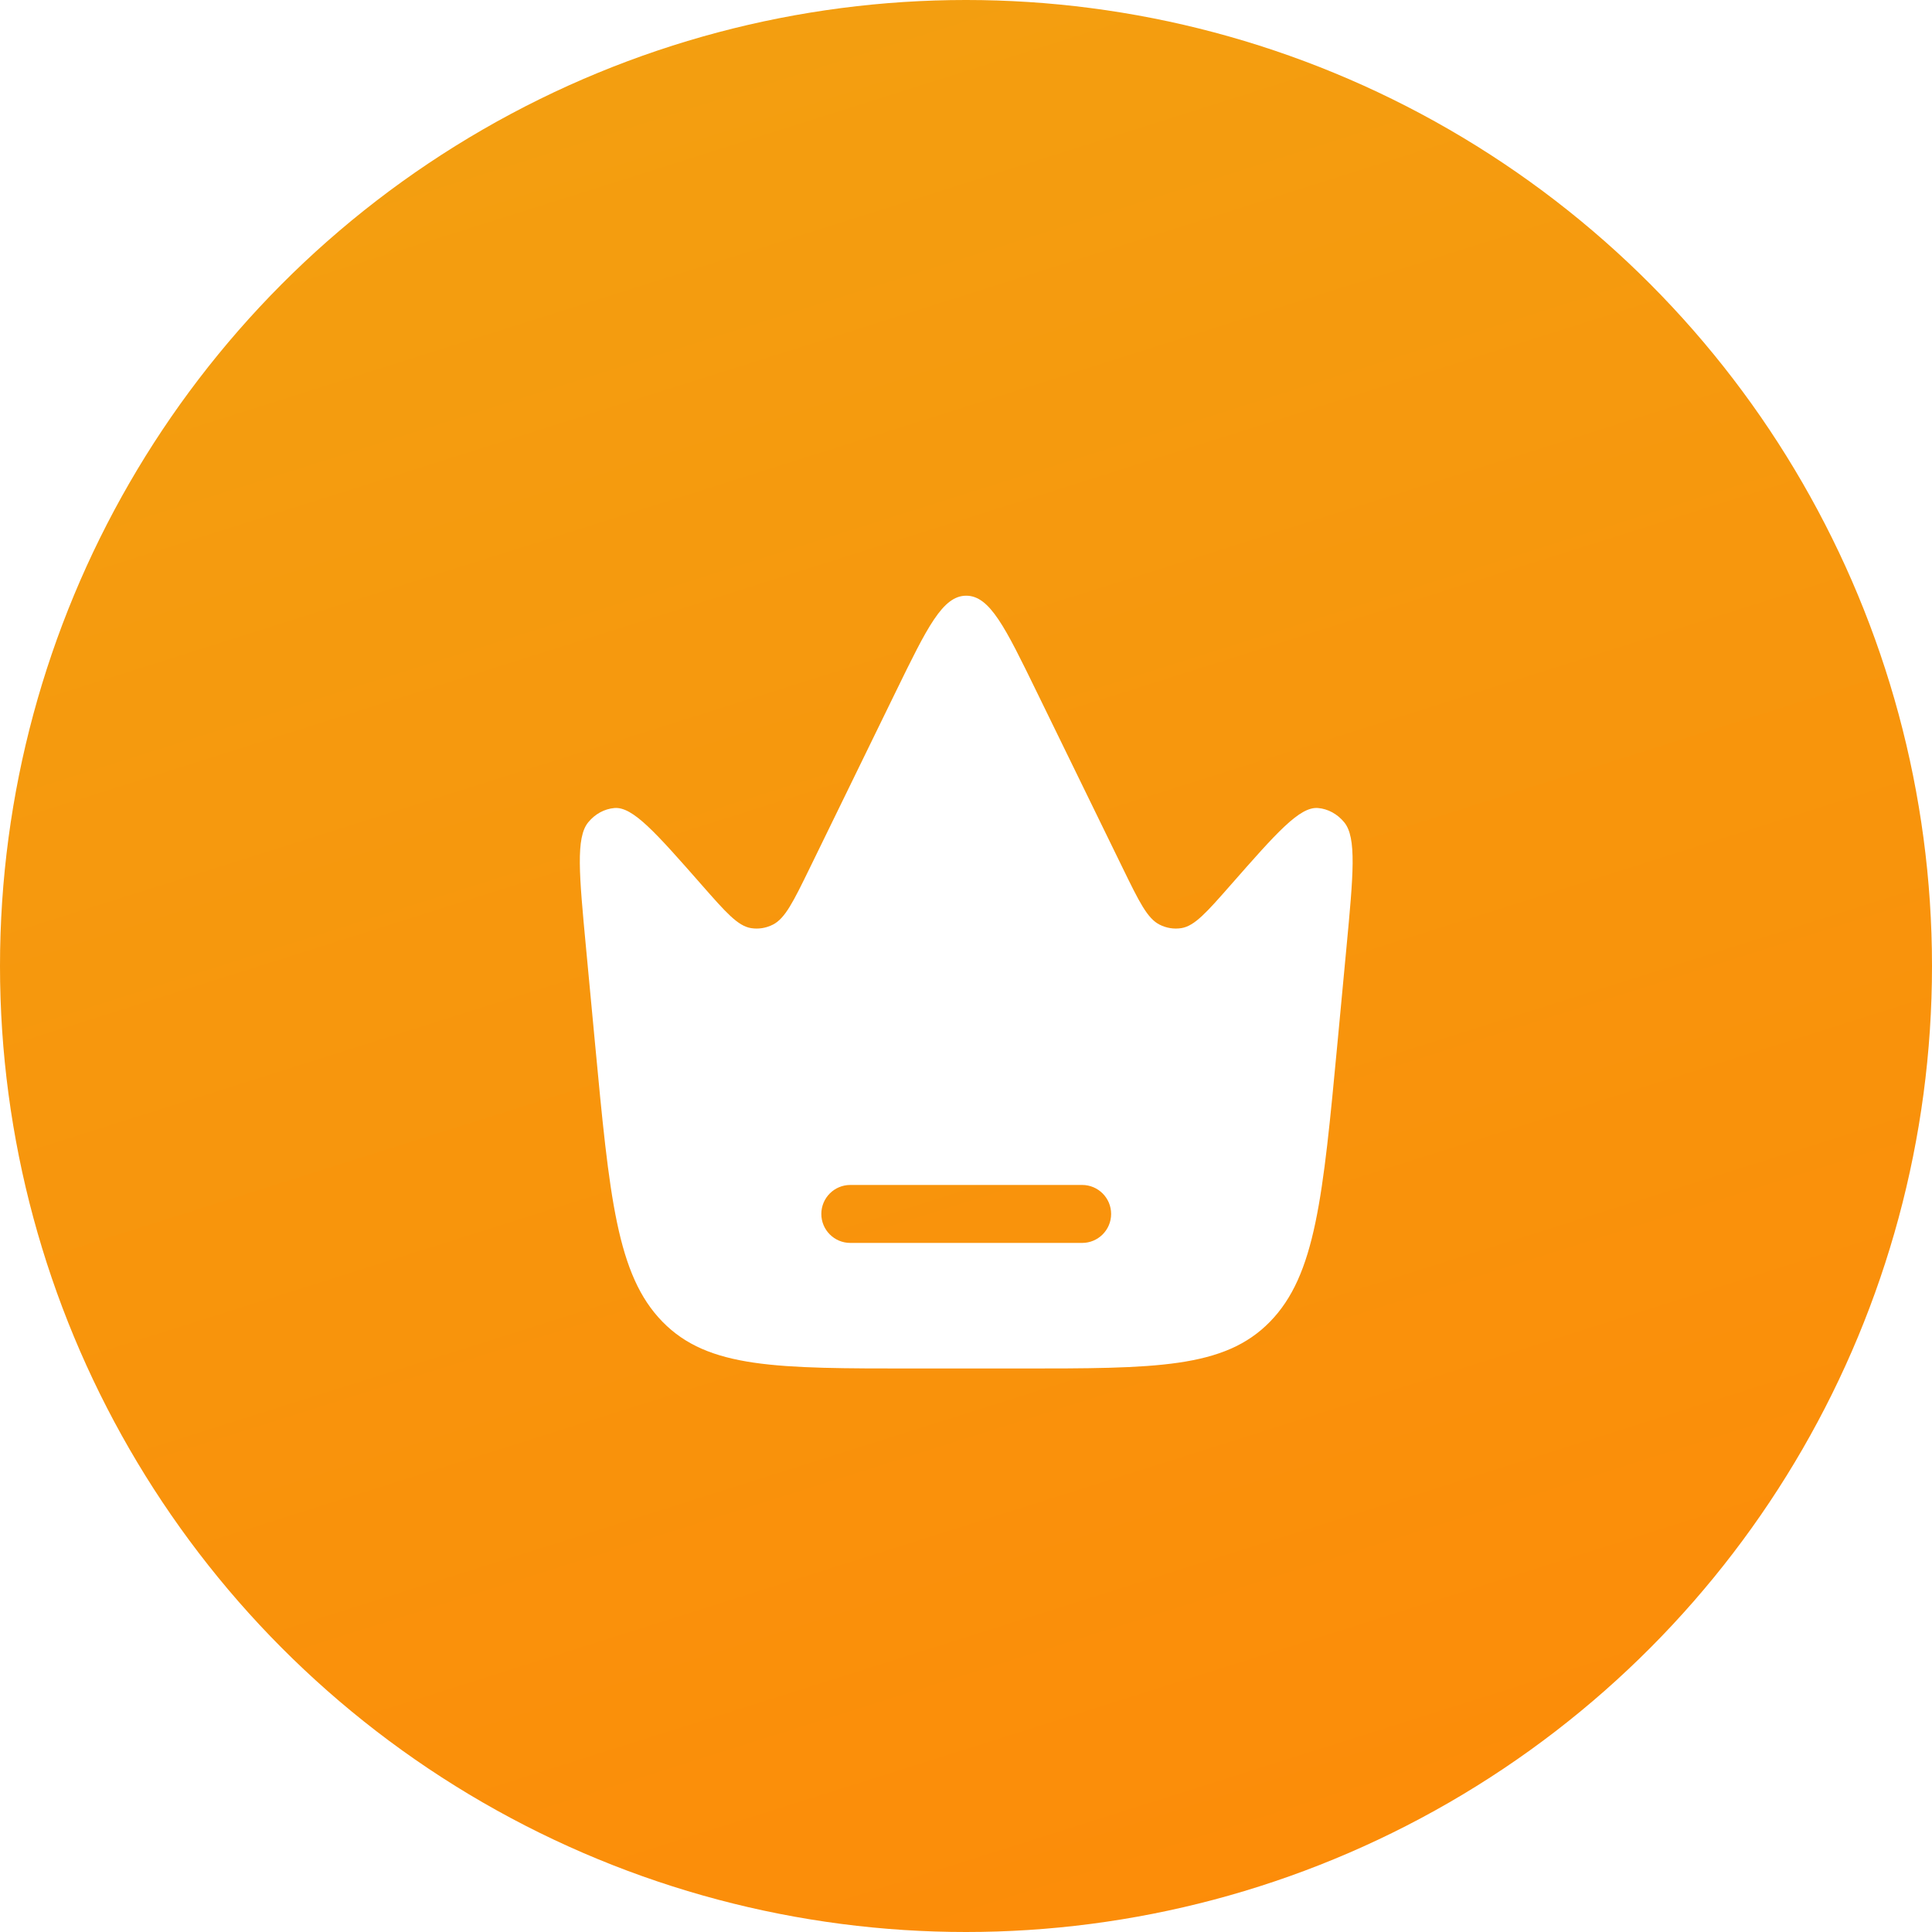 <svg width="60" height="60" viewBox="0 0 60 60" fill="none" xmlns="http://www.w3.org/2000/svg">
<g id="Group 1000004330">
<circle id="Ellipse 2749" cx="30" cy="30" r="30" fill="url(#paint0_linear_1108_5733)"/>
<g id="Vector" filter="url(#filter0_d_1108_5733)">
<path fill-rule="evenodd" clip-rule="evenodd" d="M41.813 28.952L41.538 31.874C41.084 36.689 40.858 39.097 39.439 40.549C38.02 42 35.893 42 31.639 42H28.375C24.121 42 21.994 42 20.575 40.549C19.156 39.097 18.929 36.689 18.476 31.874L18.201 28.952C17.985 26.657 17.877 25.509 18.27 25.035C18.482 24.778 18.771 24.621 19.08 24.594C19.651 24.544 20.367 25.36 21.801 26.992C22.543 27.836 22.913 28.258 23.327 28.324C23.556 28.36 23.79 28.323 24.001 28.216C24.383 28.024 24.638 27.502 25.147 26.459L27.831 20.958C28.794 18.986 29.275 18 30.007 18C30.739 18 31.22 18.986 32.182 20.958L34.867 26.459C35.376 27.502 35.631 28.024 36.013 28.216C36.224 28.323 36.458 28.36 36.687 28.324C37.1 28.258 37.471 27.836 38.213 26.992C39.646 25.36 40.363 24.544 40.934 24.594C41.243 24.621 41.532 24.778 41.744 25.035C42.137 25.509 42.029 26.657 41.813 28.952ZM25.507 37.2C25.507 36.703 25.91 36.3 26.407 36.3H33.607C34.104 36.3 34.507 36.703 34.507 37.2C34.507 37.697 34.104 38.1 33.607 38.1H26.407C25.91 38.1 25.507 37.697 25.507 37.2Z" fill="white"/>
</g>
</g>
<defs>
<filter id="filter0_d_1108_5733" x="17.007" y="17.5" width="26" height="26" filterUnits="userSpaceOnUse" color-interpolation-filters="sRGB">
<feFlood flood-opacity="0" result="BackgroundImageFix"/>
<feColorMatrix in="SourceAlpha" type="matrix" values="0 0 0 0 0 0 0 0 0 0 0 0 0 0 0 0 0 0 127 0" result="hardAlpha"/>
<feOffset dy="0.5"/>
<feGaussianBlur stdDeviation="0.5"/>
<feComposite in2="hardAlpha" operator="out"/>
<feColorMatrix type="matrix" values="0 0 0 0 0 0 0 0 0 0 0 0 0 0 0 0 0 0 0.12 0"/>
<feBlend mode="normal" in2="BackgroundImageFix" result="effect1_dropShadow_1108_5733"/>
<feBlend mode="normal" in="SourceGraphic" in2="effect1_dropShadow_1108_5733" result="shape"/>
</filter>
<linearGradient id="paint0_linear_1108_5733" x1="20.5" y1="1.02321e-07" x2="39.5" y2="60" gradientUnits="userSpaceOnUse">
<stop stop-color="#F39F10"/>
<stop offset="1" stop-color="#FC8C09"/>
</linearGradient>
</defs>
</svg>
